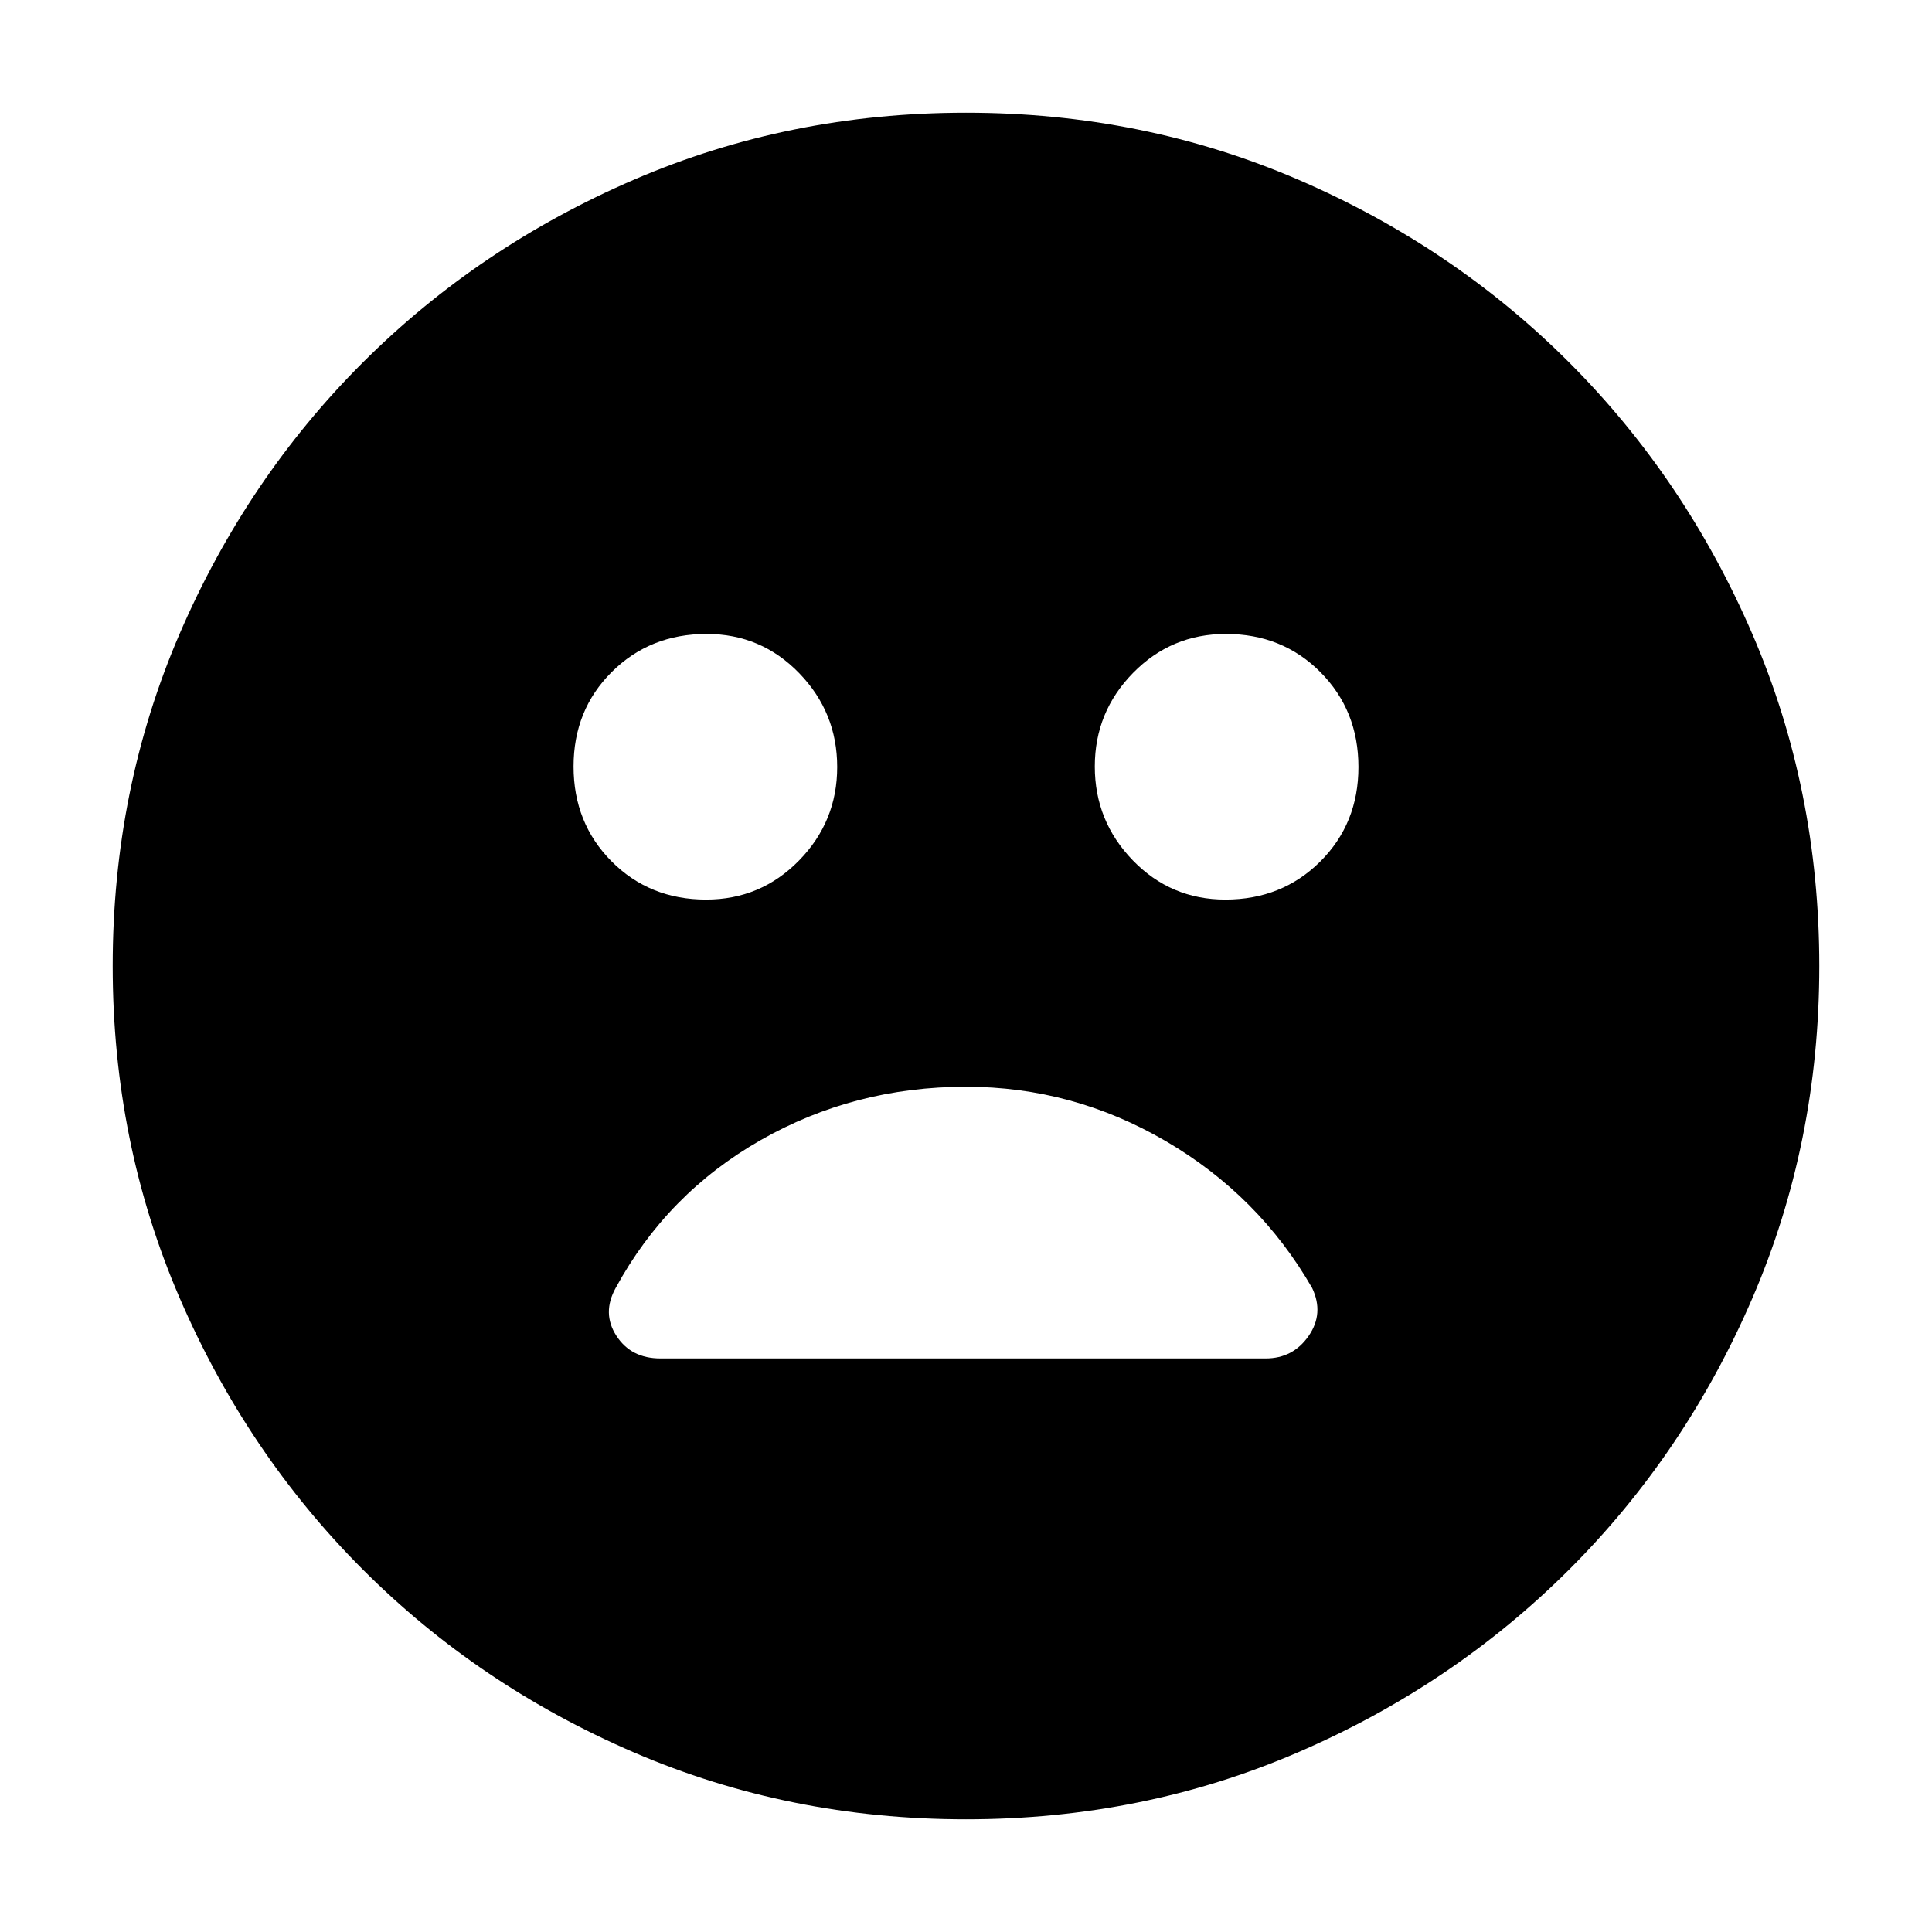 <svg xmlns="http://www.w3.org/2000/svg" height="24" viewBox="0 -960 960 960" width="24"><path d="M608.88-513Q637-513 656-531.88q19-18.88 19-47T656.12-626q-18.88-19-47-19Q582-645 563-625.62q-19 19.38-19 46.5t18.88 46.62q18.88 19.5 46 19.5Zm-258 0Q378-513 397-532.38q19-19.38 19-46.5t-18.88-46.62q-18.88-19.5-46-19.5Q323-645 304-626.12q-19 18.88-19 47T303.88-532q18.88 19 47 19ZM480-56q-87.91 0-165.07-33.26-77.15-33.27-134.79-91Q122.5-238 89.25-315.09 56-392.17 56-480q0-87.91 33.26-165.07 33.27-77.15 91-134.79Q238-837.5 315.09-870.75 392.17-904 480-904q87.91 0 165.07 33.26 77.15 33.27 134.79 91Q837.5-722 870.75-644.91 904-567.83 904-480q0 87.91-33.26 165.07-33.27 77.15-91 134.79Q722-122.5 644.91-89.25 567.83-56 480-56Zm0-364q-55.5 0-102 26.5t-72.08 73.49q-6.92 12.51.36 23.76Q313.57-285 328.13-285h300.8q13.57 0 21.32-11.17T652-320q-26.5-46-72.75-73-46.26-27-99.25-27Z"/></svg>